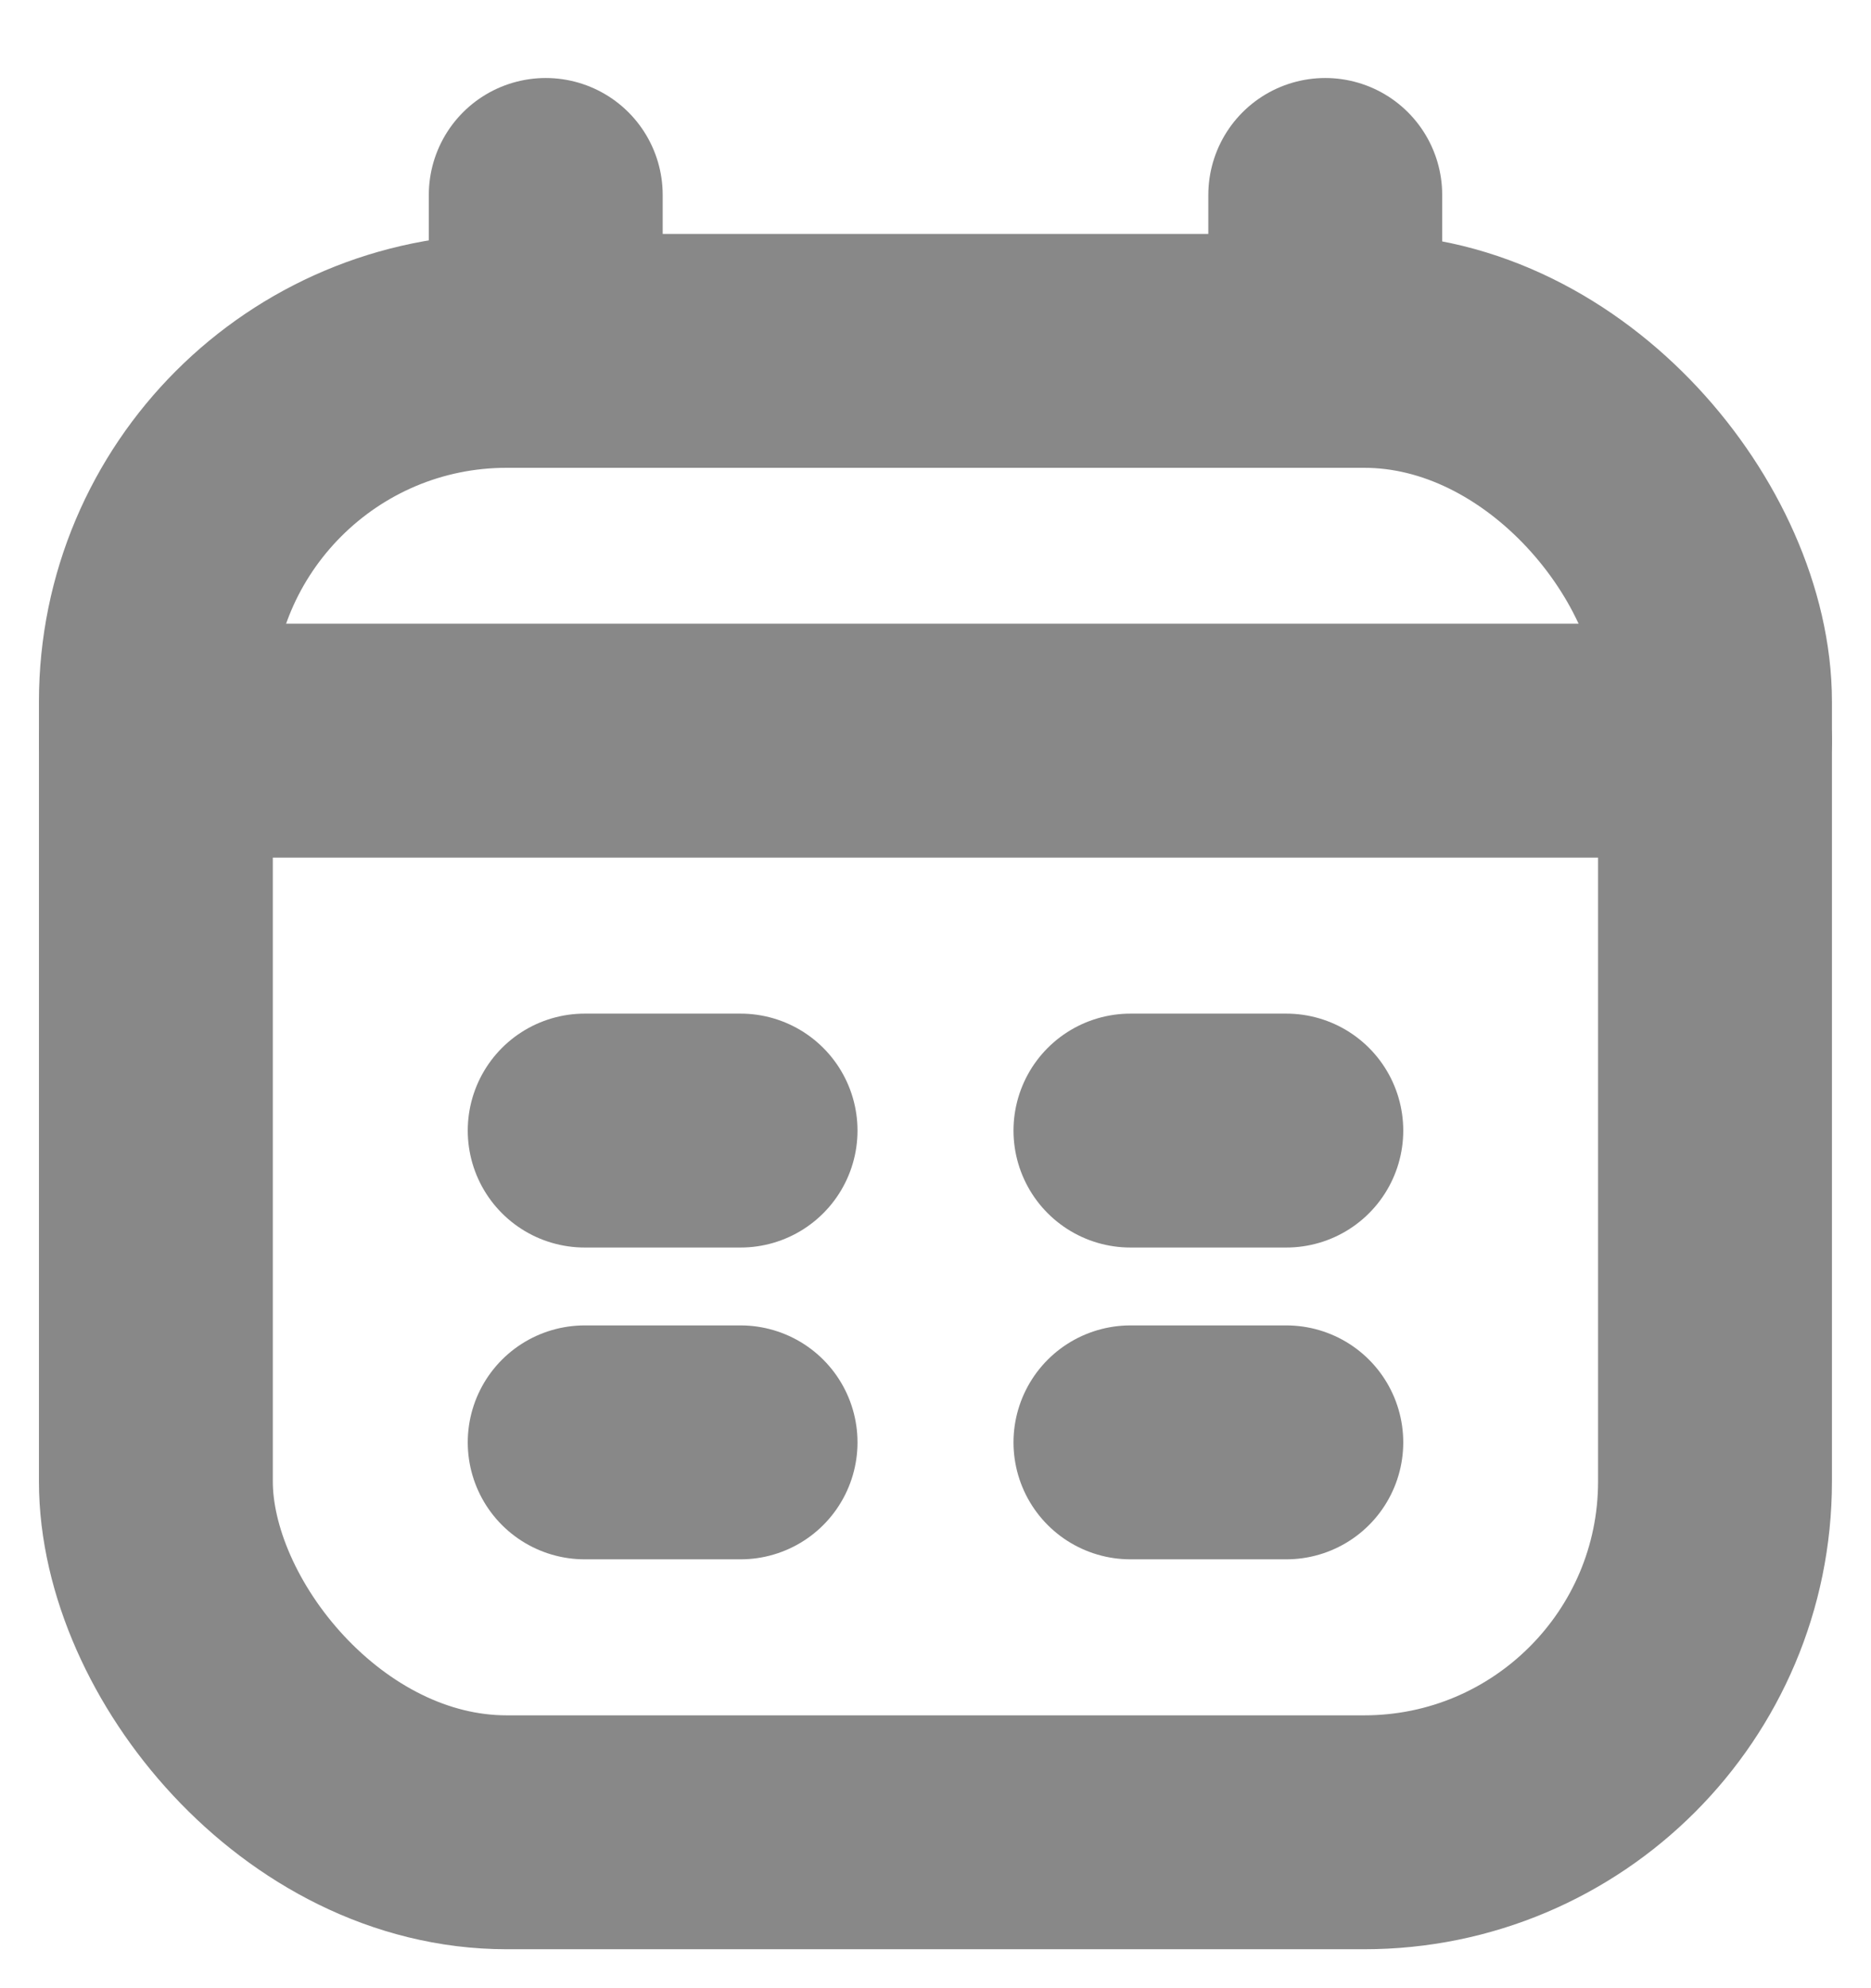 <svg width="16" height="17" viewBox="0 0 16 17" fill="none" xmlns="http://www.w3.org/2000/svg">
<rect x="1.333" y="3" width="13.333" height="12.667" rx="3" stroke="#888888" stroke-width="2"/>
<path d="M4.667 1.667V3" stroke="#888888" stroke-width="2" stroke-linecap="round" stroke-linejoin="round"/>
<path d="M11.333 1.667V3" stroke="#888888" stroke-width="2" stroke-linecap="round" stroke-linejoin="round"/>
<path d="M1.333 6.333H14.666" stroke="#888888" stroke-width="2" stroke-linecap="round" stroke-linejoin="round"/>
<path d="M5 9.667H6.333" stroke="#888888" stroke-width="2" stroke-linecap="round" stroke-linejoin="round"/>
<path d="M9.667 9.667H11" stroke="#888888" stroke-width="2" stroke-linecap="round" stroke-linejoin="round"/>
<path d="M5 12.333H6.333" stroke="#888888" stroke-width="2" stroke-linecap="round" stroke-linejoin="round"/>
<path d="M9.667 12.333H11" stroke="#888888" stroke-width="2" stroke-linecap="round" stroke-linejoin="round"/>
</svg>
